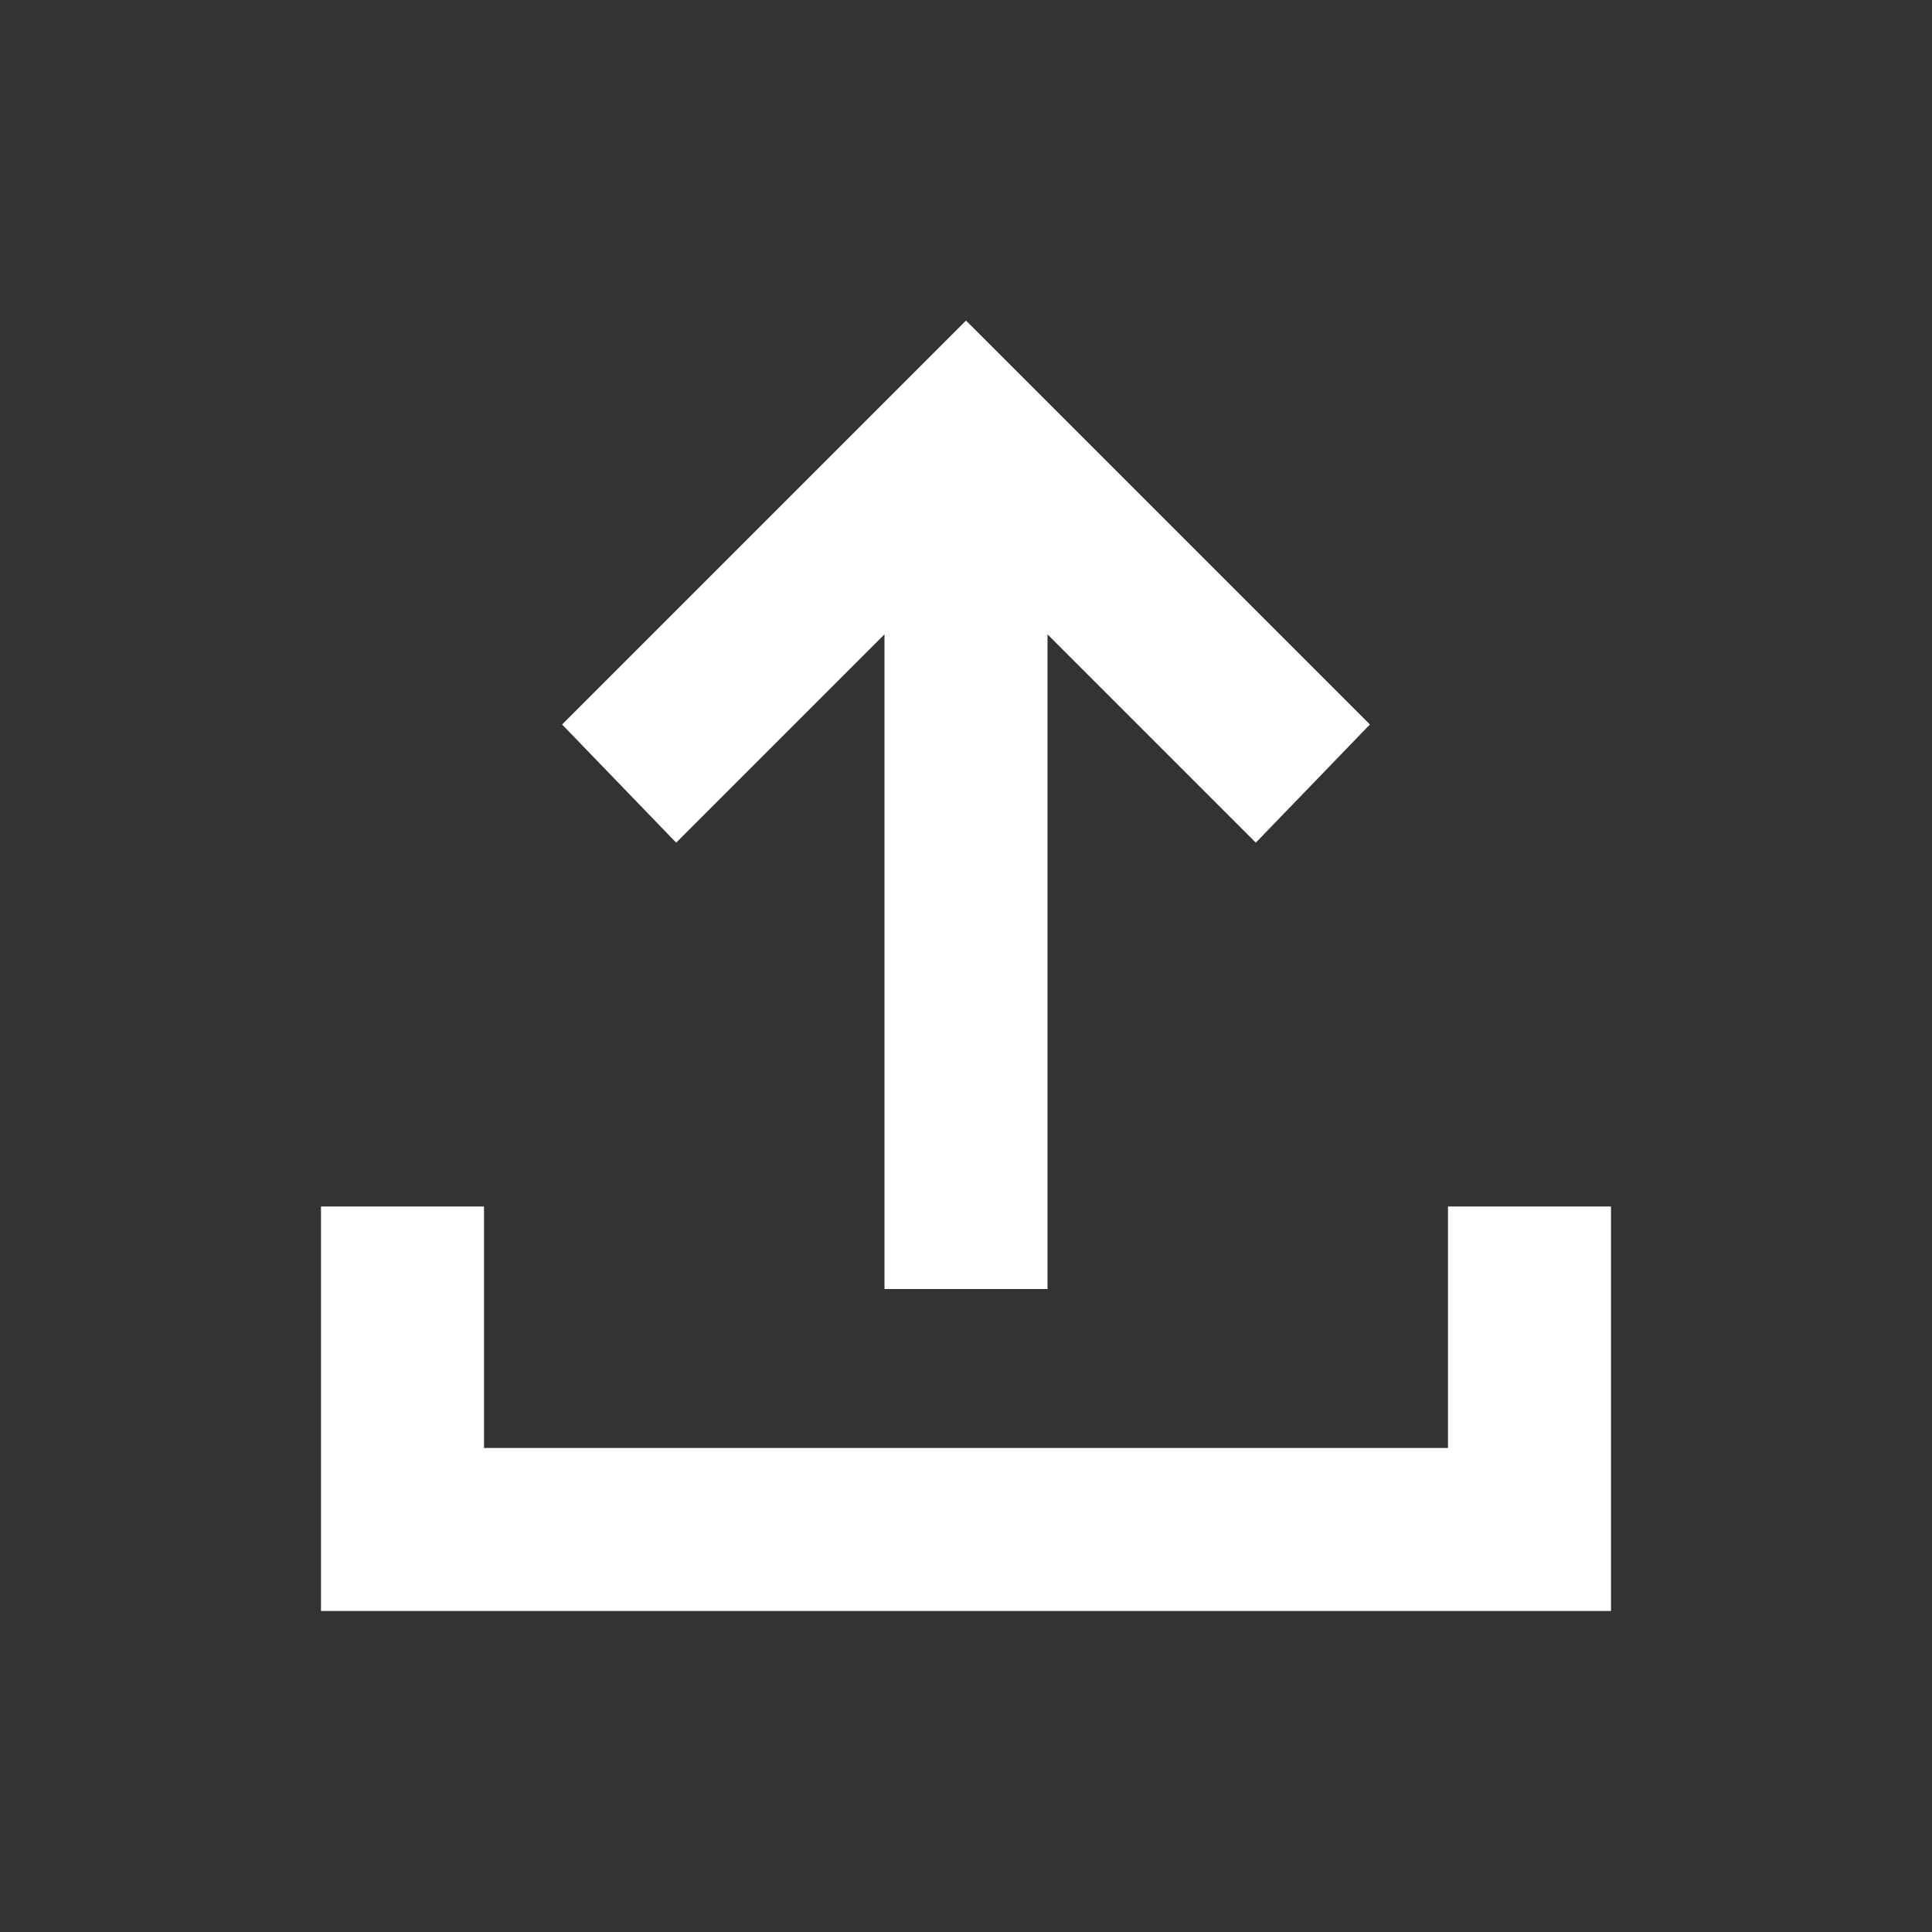 <?xml version="1.0"?>
<svg xmlns="http://www.w3.org/2000/svg" height="24" viewBox="0 -960 960 960" width="24" stroke="white" fill="white">
  <rect x="0" y="-960" width="960" height="960" fill="#333333" stroke="none"/>
  <path d="M440-320v-326L336-542l-56-58 200-200 200 200-56 58-104-104v326h-80ZM160-160v-200h80v120h480v-120h80v200H160Z"/>
</svg>

